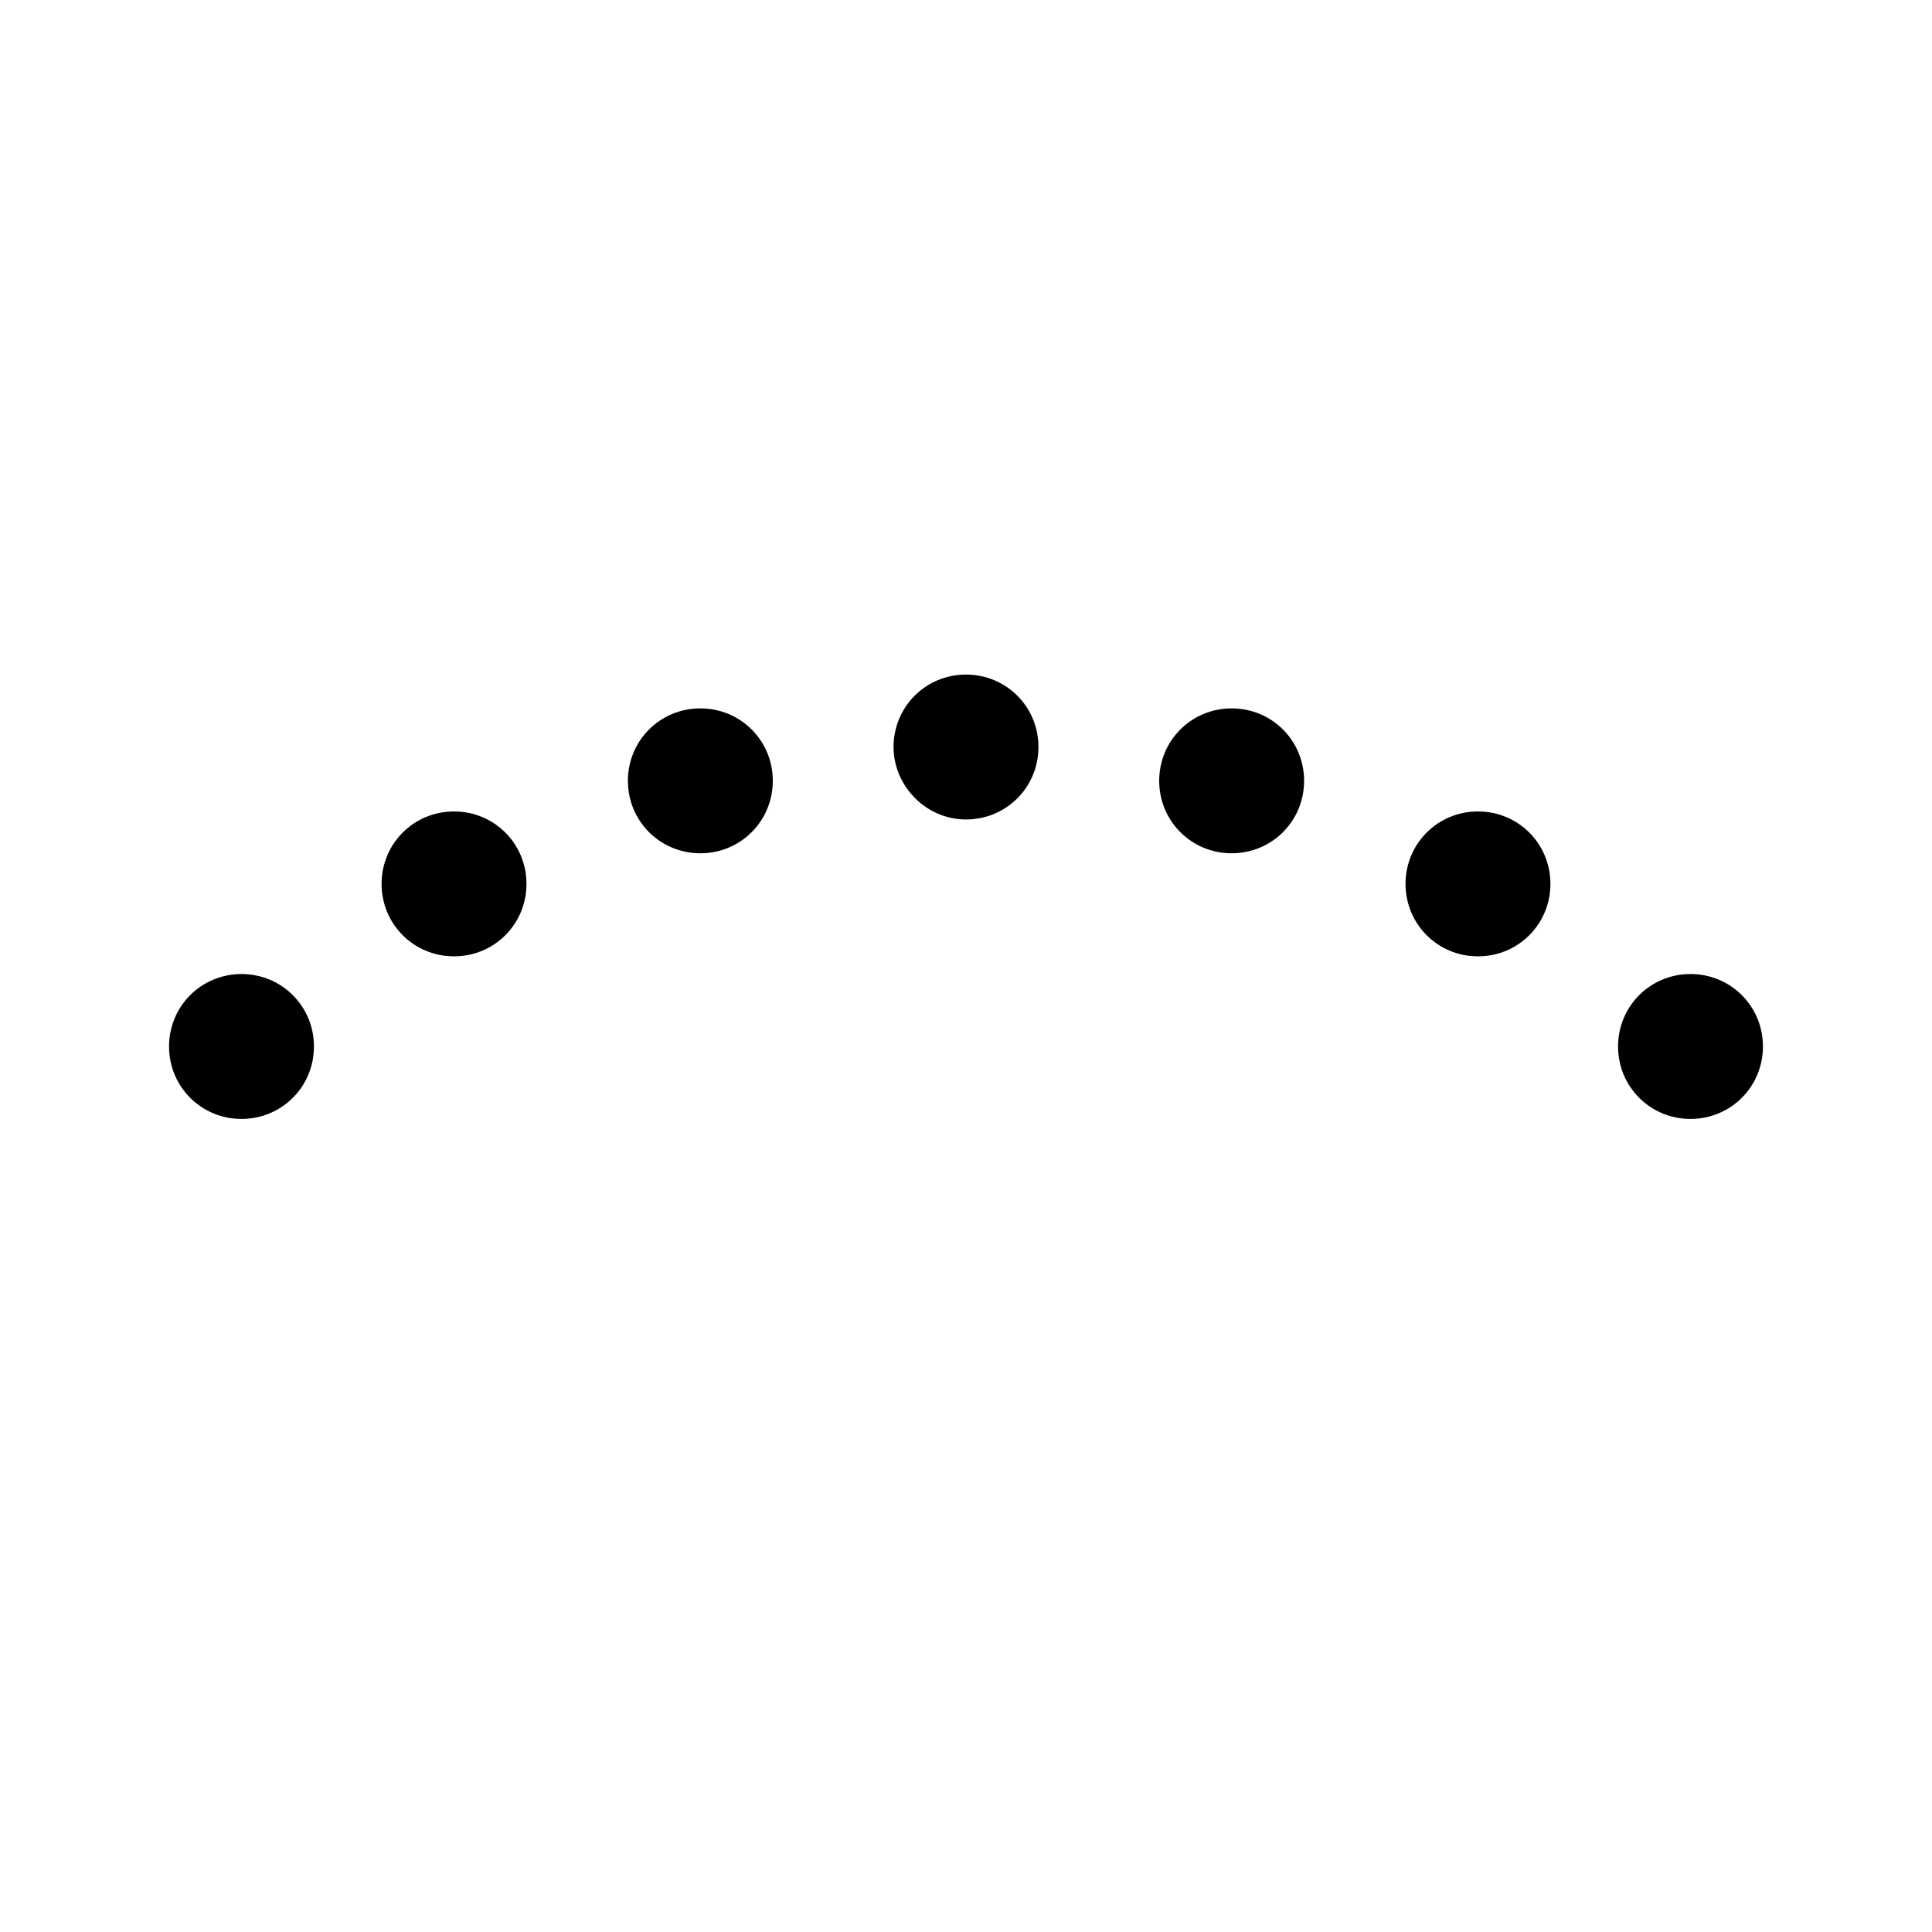 <?xml version="1.0" encoding="utf-8"?>
<!-- Generated by IcoMoon.io -->
<!DOCTYPE svg PUBLIC "-//W3C//DTD SVG 1.1//EN" "http://www.w3.org/Graphics/SVG/1.1/DTD/svg11.dtd">
<svg version="1.1" xmlns="http://www.w3.org/2000/svg" xmlns:xlink="http://www.w3.org/1999/xlink" width="32" height="32" viewBox="0 0 32 32">
<path d="M14.8 12.373c0-0.667 0.533-1.2 1.2-1.2v0c0.667 0 1.2 0.533 1.2 1.2v0c0 0.667-0.533 1.2-1.2 1.2v0c-0.667 0-1.2-0.56-1.2-1.2z"></path>
<path d="M10.4 12.933c0-0.667 0.533-1.2 1.2-1.2v0c0.667 0 1.2 0.533 1.2 1.2v0c0 0.667-0.533 1.2-1.2 1.2v0c-0.667 0-1.2-0.533-1.2-1.2z"></path>
<path d="M19.2 12.933c0-0.667 0.533-1.2 1.2-1.2v0c0.667 0 1.2 0.533 1.2 1.2v0c0 0.667-0.533 1.2-1.2 1.2v0c-0.667 0-1.2-0.533-1.2-1.2z"></path>
<path d="M23.28 14.64c0-0.667 0.533-1.2 1.2-1.2v0c0.667 0 1.2 0.533 1.2 1.2v0c0 0.667-0.533 1.2-1.2 1.2v0c-0.667 0-1.2-0.533-1.2-1.2z"></path>
<path d="M6.32 14.64c0-0.667 0.533-1.2 1.2-1.2v0c0.667 0 1.2 0.533 1.2 1.2v0c0 0.667-0.533 1.2-1.2 1.2v0c-0.667 0-1.2-0.533-1.2-1.2z"></path>
<path d="M2.8 17.333c0-0.667 0.533-1.2 1.2-1.2v0c0.667 0 1.2 0.533 1.2 1.2v0c0 0.667-0.533 1.2-1.2 1.2v0c-0.667 0-1.2-0.533-1.2-1.2z"></path>
<path d="M26.8 17.333c0-0.667 0.533-1.2 1.2-1.2v0c0.667 0 1.2 0.533 1.2 1.2v0c0 0.667-0.533 1.2-1.2 1.2v0c-0.667 0-1.2-0.533-1.2-1.2z"></path>
</svg>
